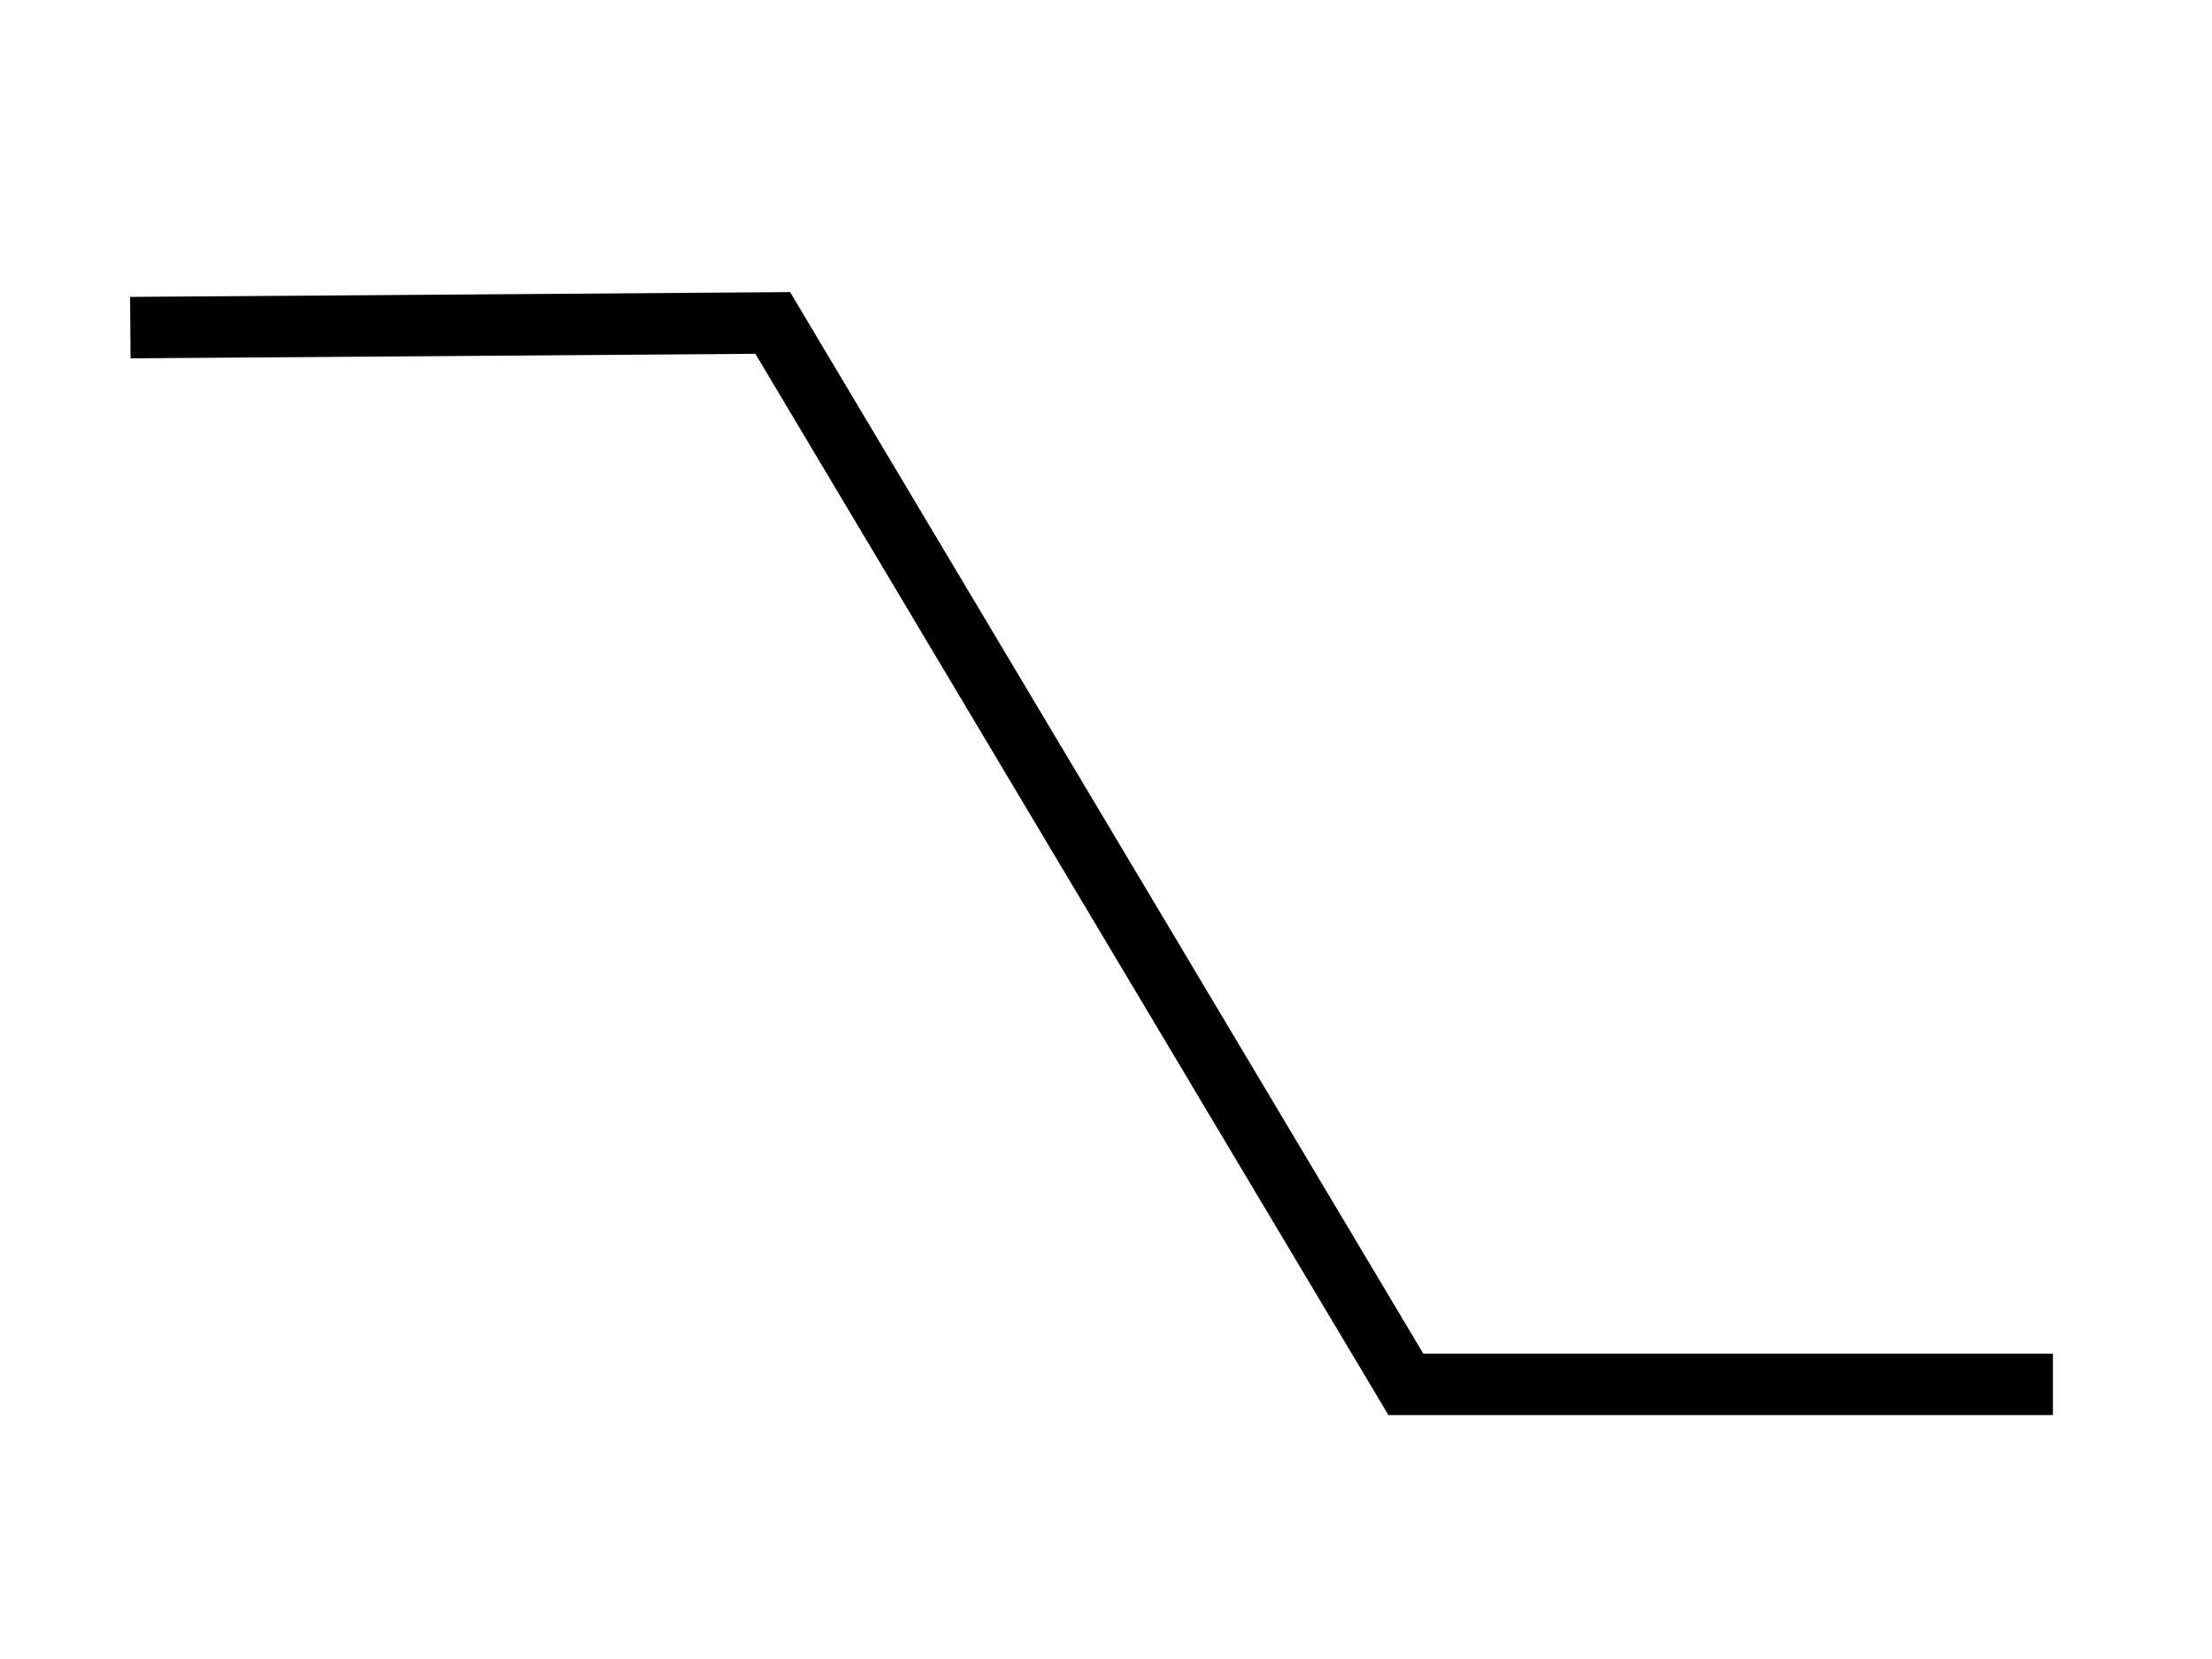 <?xml version="1.0" encoding="UTF-8" standalone="no"?>
<!-- Created with Inkscape (http://www.inkscape.org/) -->

<svg
   xmlns:dc="http://purl.org/dc/elements/1.1/"
   xmlns:cc="http://creativecommons.org/ns#"
   xmlns:rdf="http://www.w3.org/1999/02/22-rdf-syntax-ns#"
   xmlns:svg="http://www.w3.org/2000/svg"
   xmlns="http://www.w3.org/2000/svg"
   version="1.1"
   width="36"
   height="27"
   id="svg2">
  <defs
     id="defs4">
    <clipPath
       id="clipPath3935">
      <rect
         width="33.375"
         height="27.125"
         x="363.375"
         y="527.362"
         id="rect3937"
         style="fill:#000000;fill-opacity:0.524" />
    </clipPath>
  </defs>
  <rect
     width="36.669"
     height="27.426"
     x="-0.53"
     y="-0.198"
     id="rect4091"
     style="fill:#ffffff;fill-opacity:1;stroke:none" />
  <path
     d="m 17.273,15.106 c -0.146,-0.046 -0.425,-0.244 -0.621,-0.439 -0.428,-0.427 -0.608,-0.953 -0.608,-1.772 0,-1.046 0.39,-1.808 1.102,-2.153 0.428,-0.207 1.246,-0.215 1.685,-0.015 0.399,0.181 0.828,0.688 0.994,1.175 0.179,0.525 0.175,1.473 -0.008,2.012 -0.175,0.514 -0.724,1.092 -1.15,1.21 -0.367,0.102 -1.043,0.094 -1.393,-0.017 z"
     id="path4048"
     style="fill:#ffffff;stroke:none" />
  <path
     d="m 2.121,5.332 10.455,-0.076 10.304,17.274 10.531,0 0,0"
     id="path4326"
     style="fill:none;stroke:#000000;stroke-width:1px;stroke-linecap:butt;stroke-linejoin:miter;stroke-opacity:1" />
</svg>
